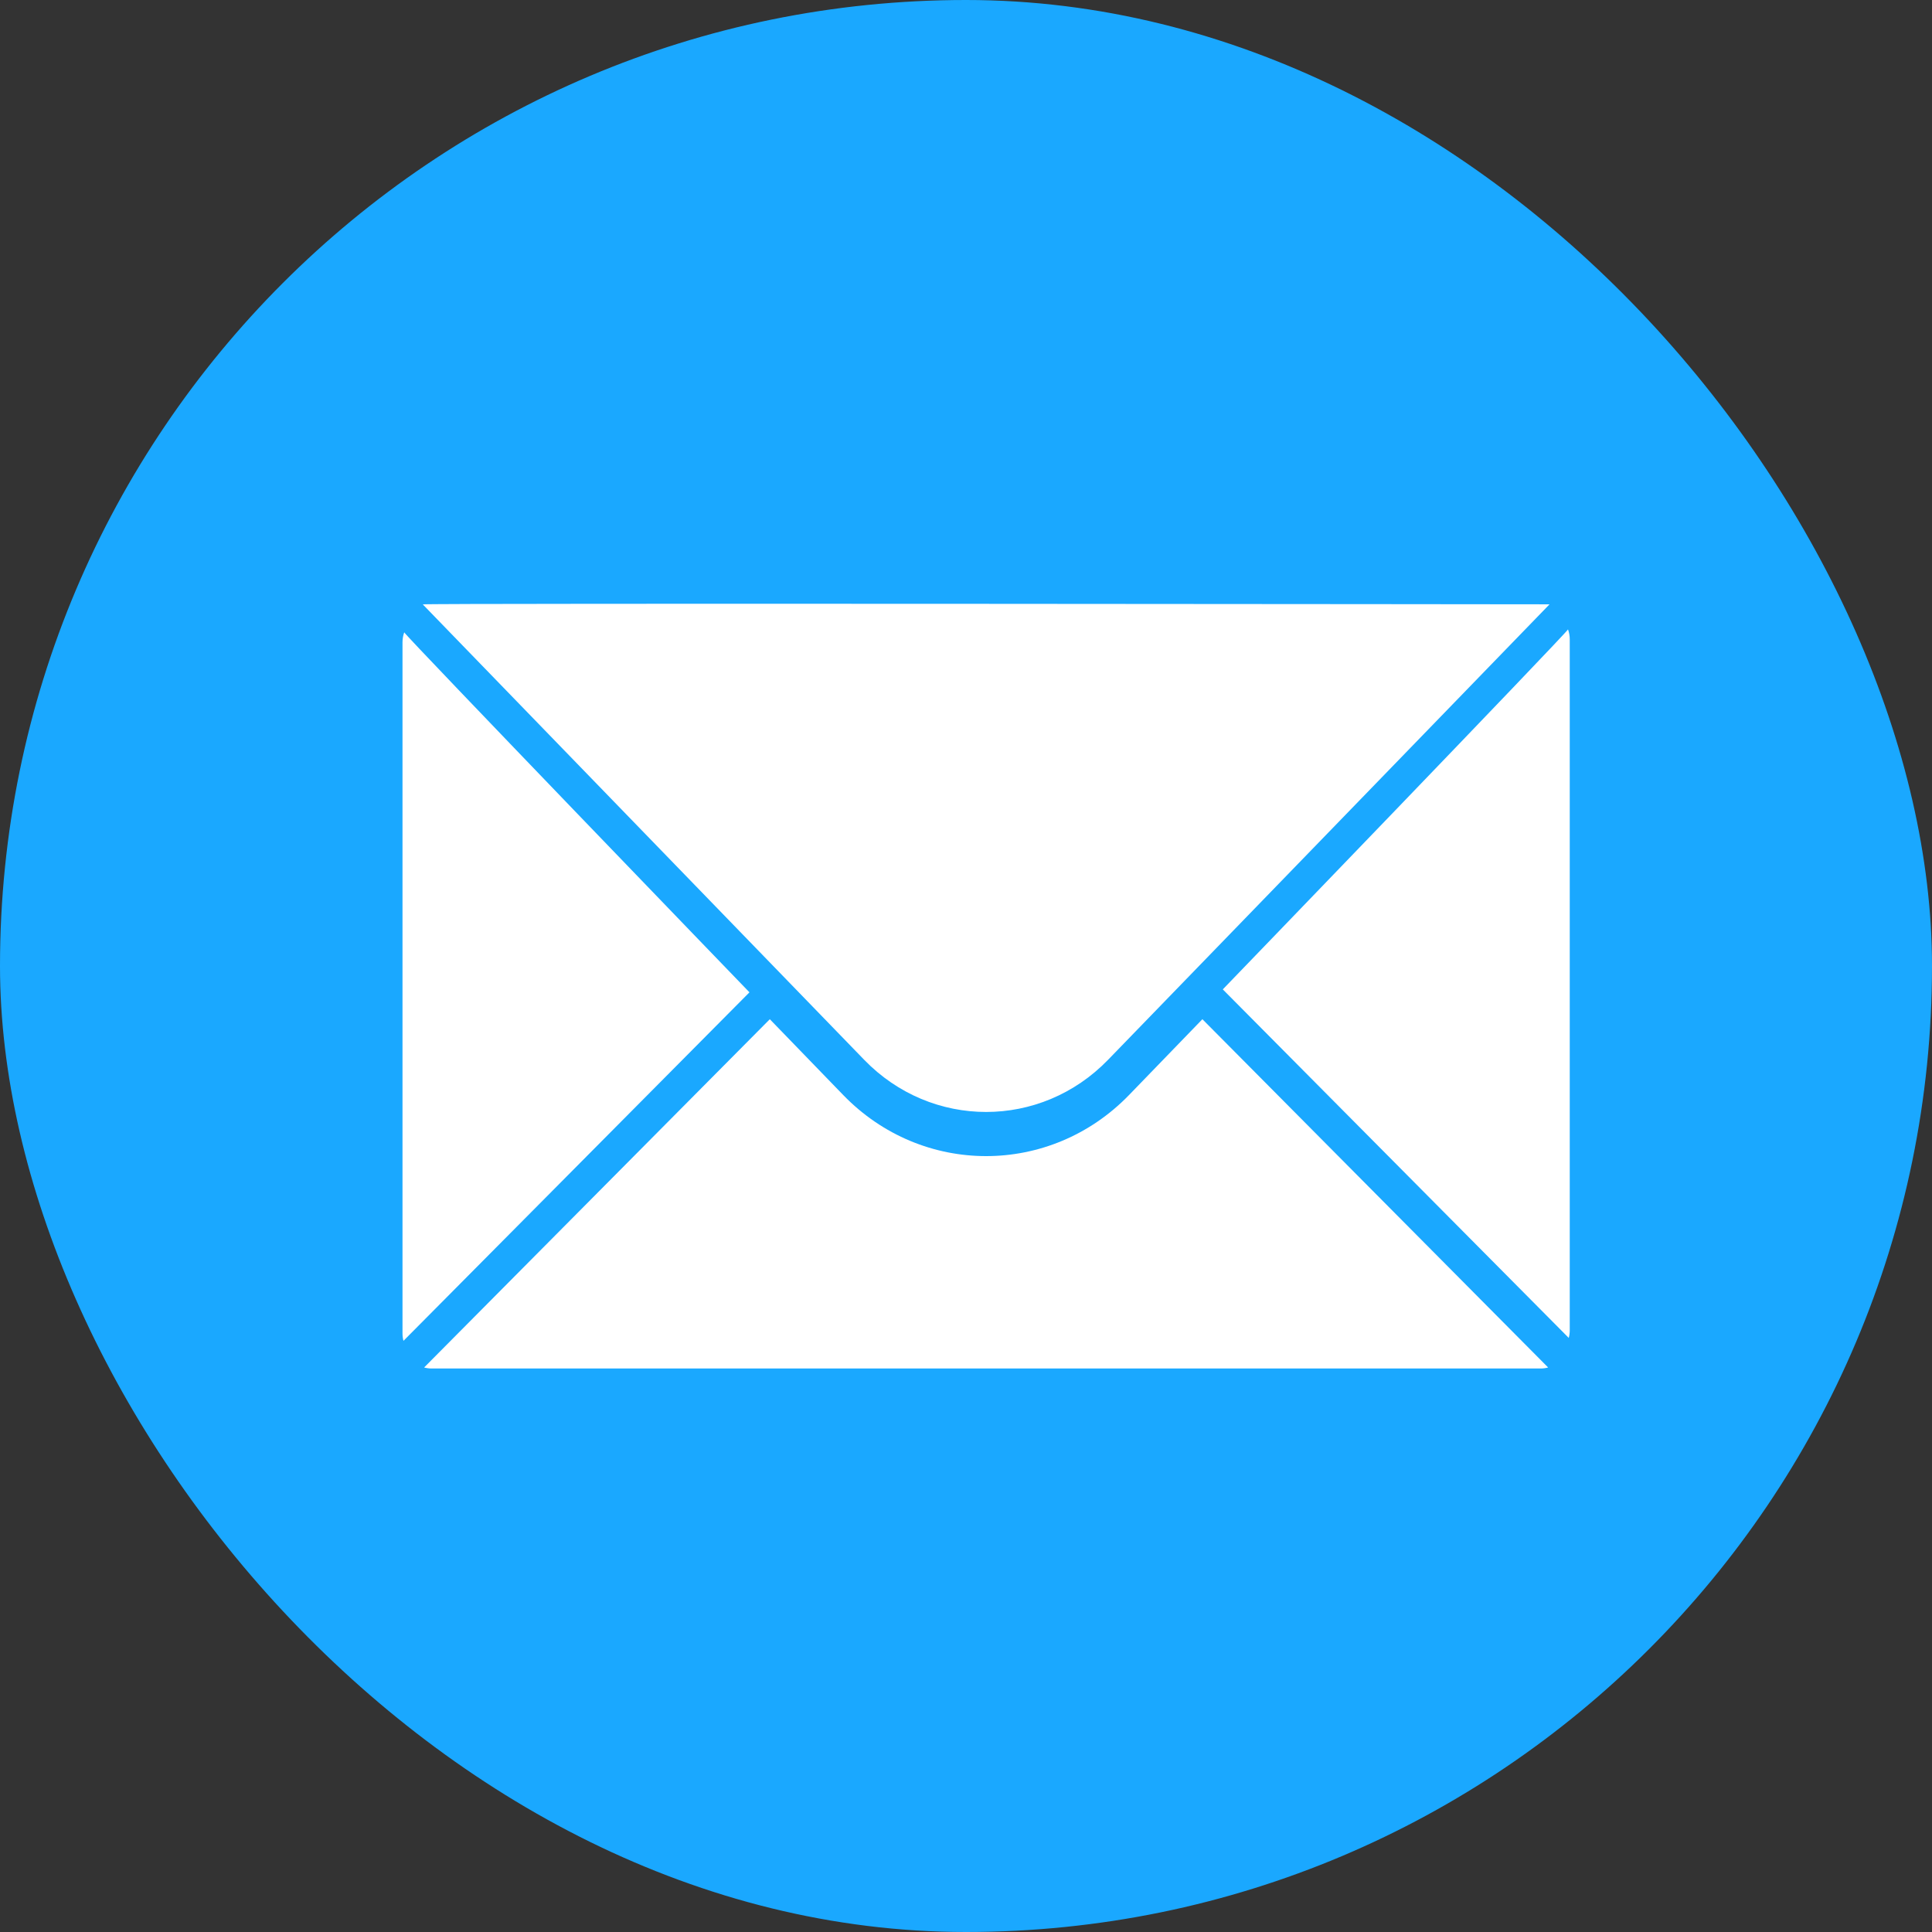 <svg width="48" height="48" viewBox="0 0 48 48" fill="none" xmlns="http://www.w3.org/2000/svg">
<rect x="0" y="0" width="48" height="48" fill="#333333" stroke="none"/>
<rect width="48" height="48" rx="24" fill="#1AA8FF"/>
<path fill-rule="evenodd" clip-rule="evenodd" d="M38.463 33.975C38.403 33.991 38.34 34 38.276 34H10.724C10.659 34 10.597 33.991 10.537 33.975L19.126 25.322L20.95 27.206C22.909 29.229 26.09 29.229 28.05 27.206L29.873 25.322L38.463 33.975ZM39 33.051V15.887C39 15.799 38.985 15.715 38.957 15.637C38.914 15.737 30.38 24.581 30.38 24.581L38.975 33.24C38.991 33.18 39 33.117 39 33.051ZM10 33.124V15.96C10 15.872 10.015 15.788 10.043 15.71C10.086 15.81 18.62 24.654 18.62 24.654L10.024 33.313C10.008 33.253 10 33.19 10 33.124ZM38.498 15.014L27.531 26.329C25.856 28.059 23.144 28.059 21.469 26.329C21.469 26.329 14.159 18.787 10.504 15.016C10.471 14.982 38.498 15.014 38.498 15.014Z" fill="white"/>
</svg>
